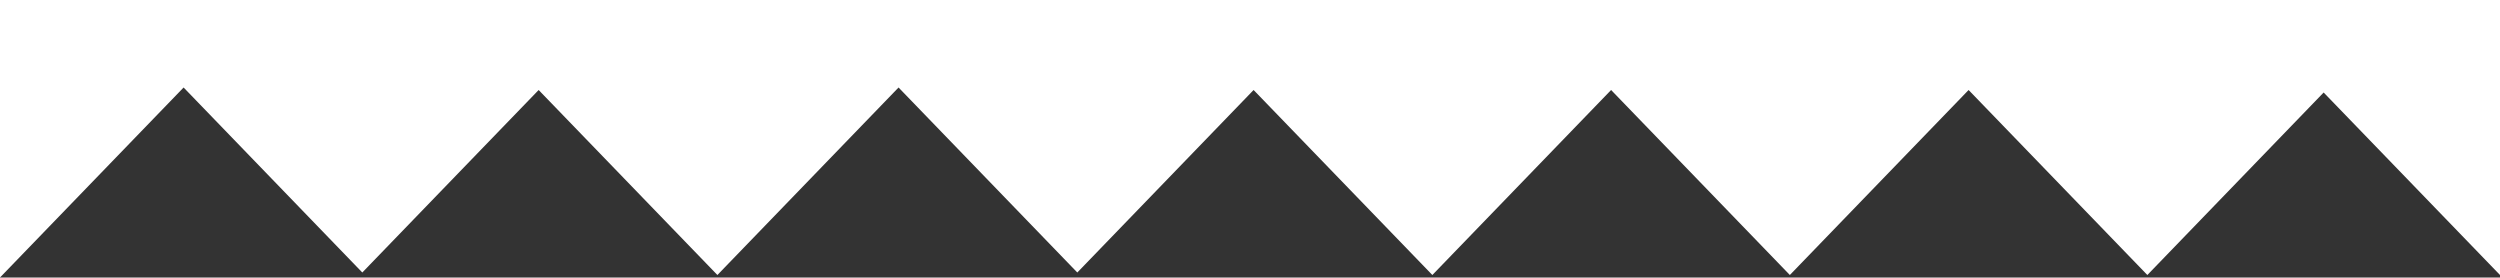 <svg id="Layer_1" data-name="Layer 1" xmlns="http://www.w3.org/2000/svg" viewBox="0 0 500 55.5"><rect x="0" y="0" width="500" height="55.5" fill="#333333" stroke="none"/><defs><style>.cls-1{fill:#fff;}</style></defs><title>small-triangles-top</title><polygon class="cls-1" points="500 0 500 55 464.73 18.5 429.47 55 393.72 18 357.97 55 322.22 18 286.47 55 250.72 18 215.46 54.5 179.71 17.5 143.48 55 107.73 18 72.46 54.5 36.72 17.5 0 55.5 0 0 500 0"/></svg>